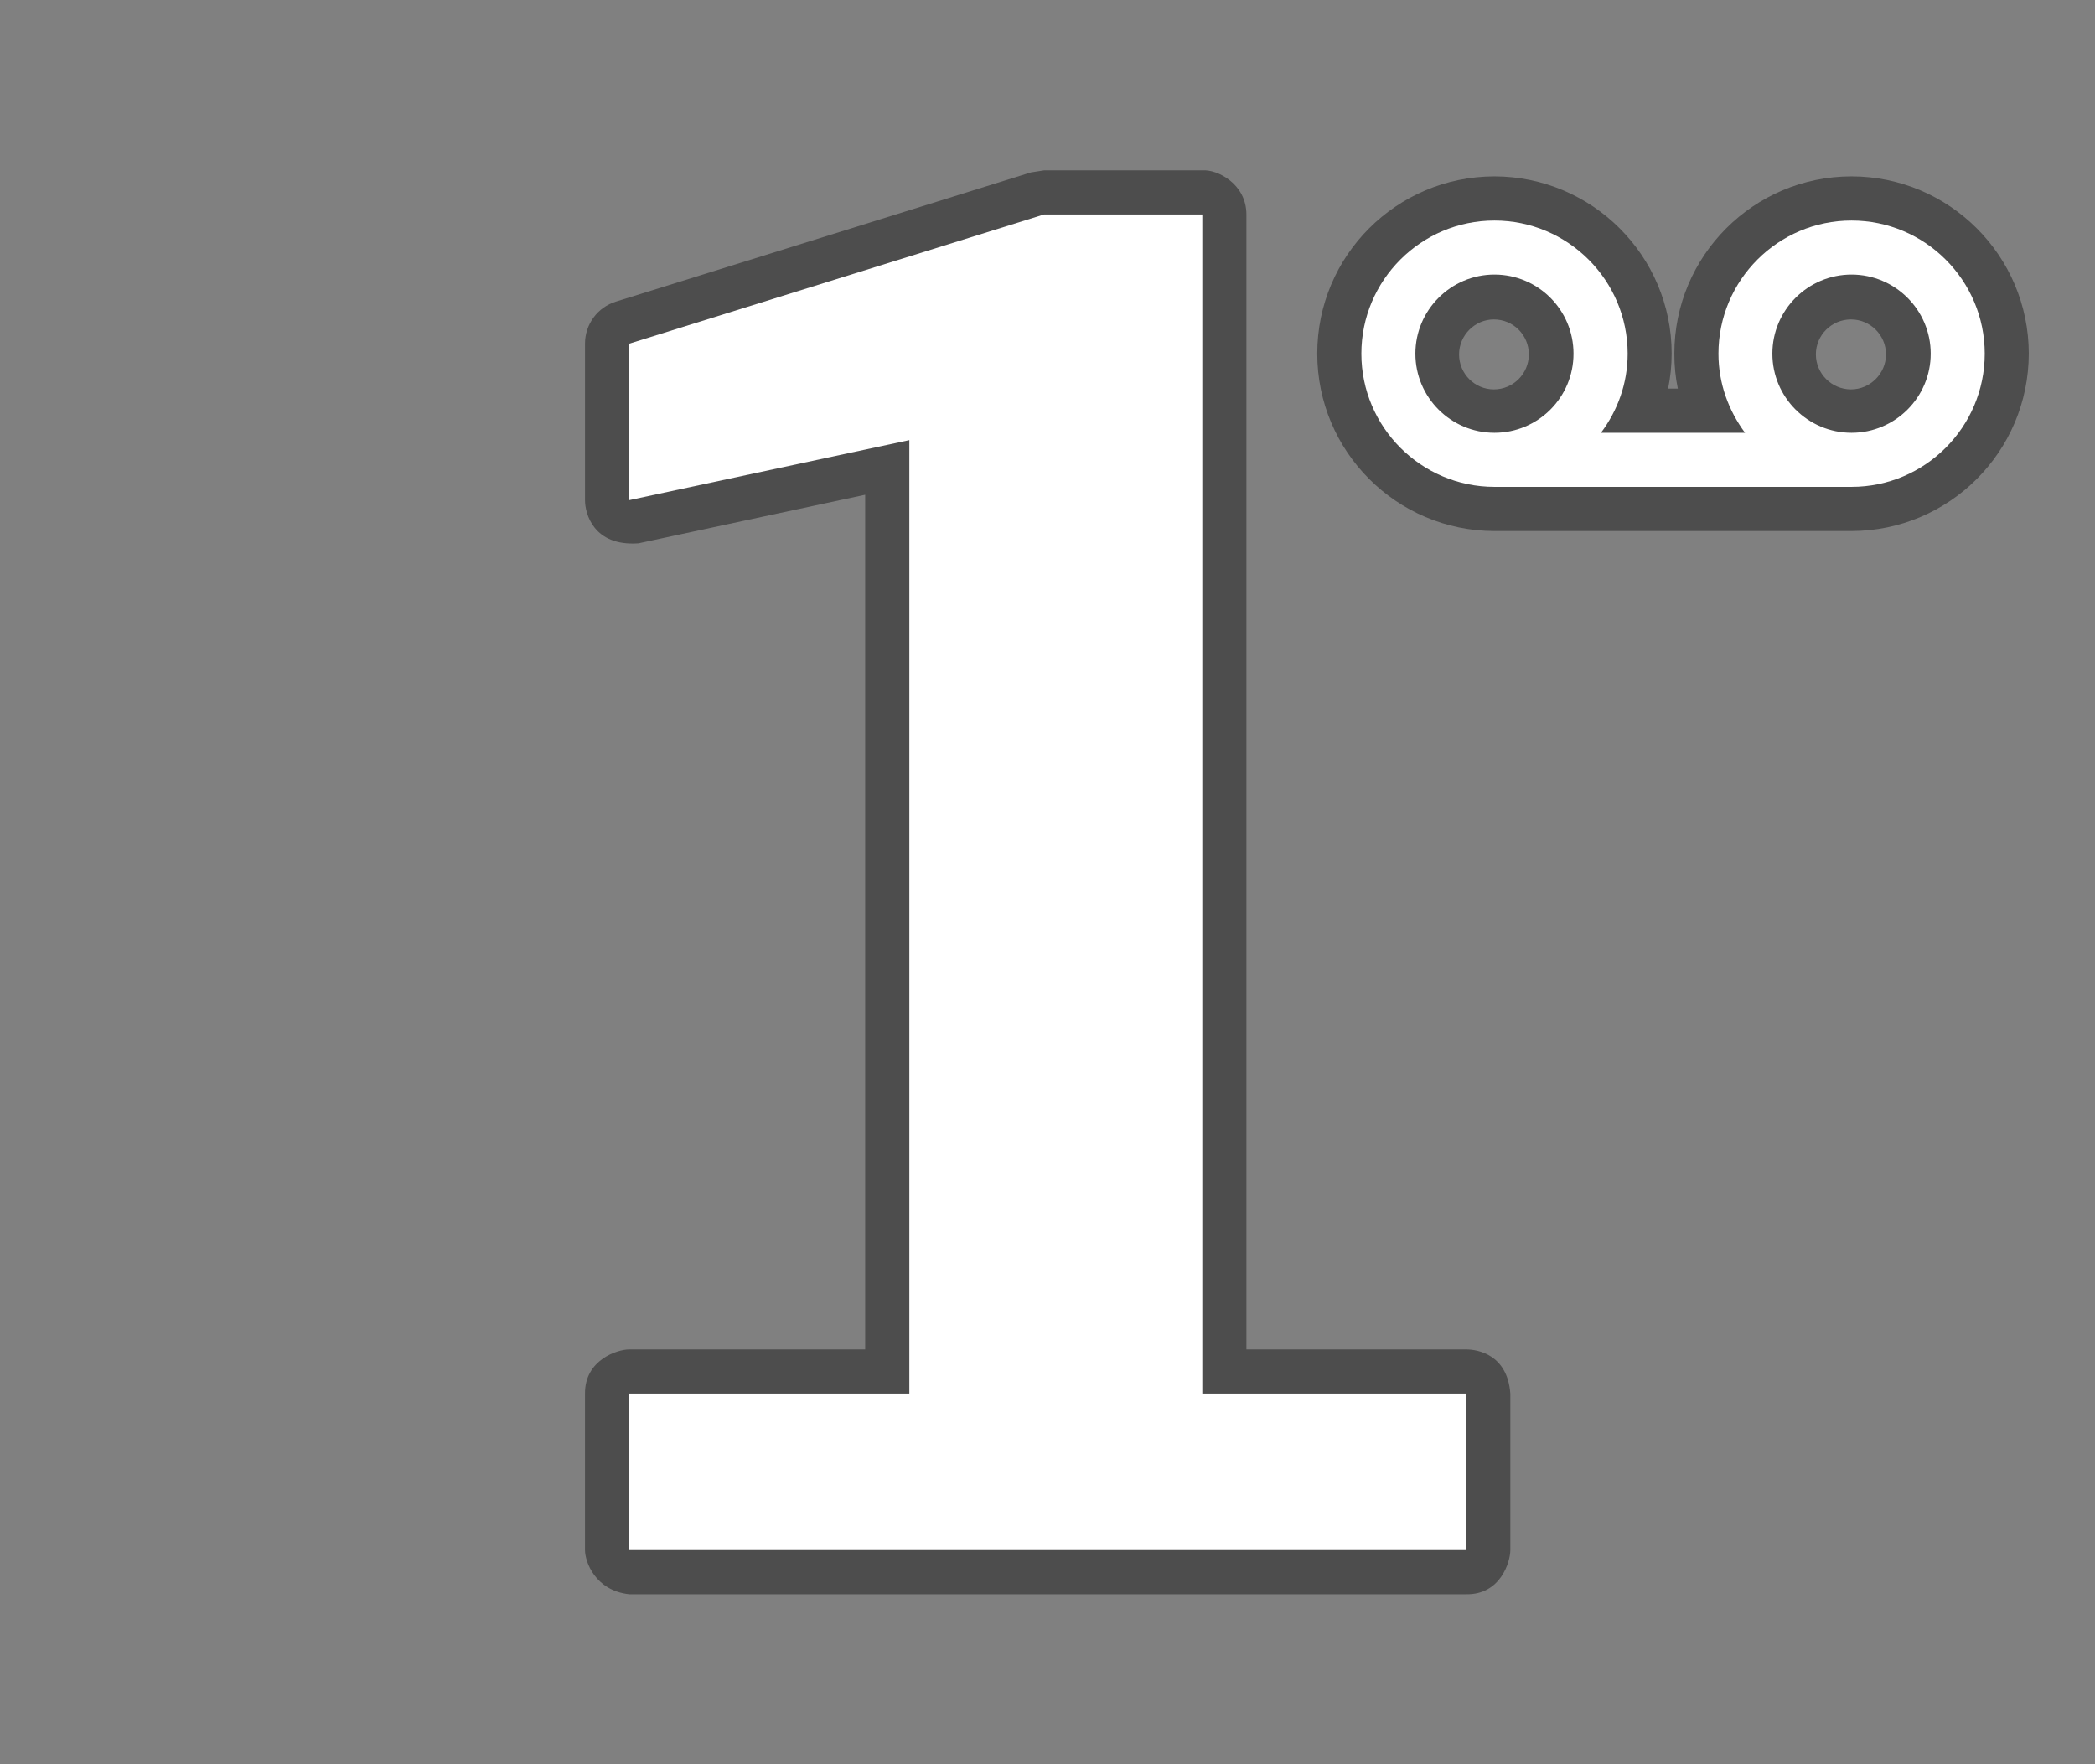 <?xml version="1.0" encoding="UTF-8" standalone="no"?>
<!DOCTYPE svg PUBLIC "-//W3C//DTD SVG 1.1 Tiny//EN" "http://www.w3.org/Graphics/SVG/1.1/DTD/svg11-tiny.dtd">
<svg xmlns="http://www.w3.org/2000/svg" xmlns:xlink="http://www.w3.org/1999/xlink" baseProfile="tiny" height="32px" version="1.1" viewBox="0 0 38 32" width="38px" x="0px" y="0px">
<rect x="0" y="0" width="38" height="32" fill="#808080" stroke="none"/>
<rect fill="none" height="32" width="38"/>
<path d="M11.412,24.476c-0.211,0-0.805,0.186-0.801,0.801v2.839c0,0.211,0.184,0.733,0.801,0.801h15.182  c0.623,0.011,0.801-0.588,0.801-0.801v-2.839c-0.053-0.709-0.59-0.801-0.801-0.801h-3.986V3.891c0-0.558-0.531-0.823-0.799-0.801  h-2.872L18.7,3.127L11.174,5.47c-0.336,0.103-0.563,0.413-0.563,0.764v2.839c0,0.24,0.152,0.839,0.969,0.782l4.113-0.881v15.502  H11.412z" fill-opacity="0.4" stroke-opacity="0.4"/>
<path d="M33.585,3.199c-1.774,0-3.215,1.438-3.215,3.215c-0.001,0.218,0.021,0.43,0.063,0.635h-0.176  c0.041-0.205,0.064-0.417,0.064-0.635c0-1.774-1.441-3.212-3.215-3.215c-1.775,0.003-3.213,1.438-3.213,3.215  c0,1.774,1.438,3.215,3.213,3.218h6.478c1.772-0.003,3.212-1.44,3.215-3.218C36.797,4.64,35.359,3.202,33.585,3.199z M27.096,7.063  c-0.348,0-0.631-0.284-0.631-0.635c0-0.348,0.288-0.634,0.631-0.634c0.352,0,0.635,0.283,0.635,0.634S27.447,7.063,27.096,7.063z   M33.574,7.063c-0.351,0-0.637-0.286-0.637-0.635c0-0.351,0.286-0.634,0.637-0.634c0.348,0,0.635,0.283,0.635,0.634  C34.209,6.776,33.922,7.063,33.574,7.063z" fill-opacity="0.4" stroke-opacity="0.4"/>
<path d="M26.594,28.116H11.412v-2.839h5.082V7.983l-5.082,1.089V6.234l7.525-2.344h2.871v21.387h4.785V28.116z" fill="#FFFFFF"/>
<path d="M33.584,4c-1.332,0-2.414,1.082-2.414,2.415c0,0.541,0.184,1.033,0.482,1.435h-2.613  c0.301-0.401,0.484-0.894,0.484-1.435C29.523,5.084,28.439,4,27.107,4c-1.33,0-2.414,1.082-2.414,2.415  c0,1.331,1.084,2.416,2.414,2.416c0.051,0,6.408,0,6.477,0c1.33,0,2.416-1.083,2.416-2.416C36,5.084,34.916,4,33.584,4z   M27.107,7.85c-0.791,0-1.434-0.643-1.434-1.435s0.645-1.435,1.434-1.435c0.793,0,1.434,0.643,1.434,1.435S27.9,7.85,27.107,7.85z   M33.584,7.85c-0.791,0-1.436-0.643-1.436-1.435s0.645-1.435,1.436-1.435s1.436,0.643,1.436,1.435S34.375,7.85,33.584,7.85z" fill="#FFFFFF"/>
</svg>
